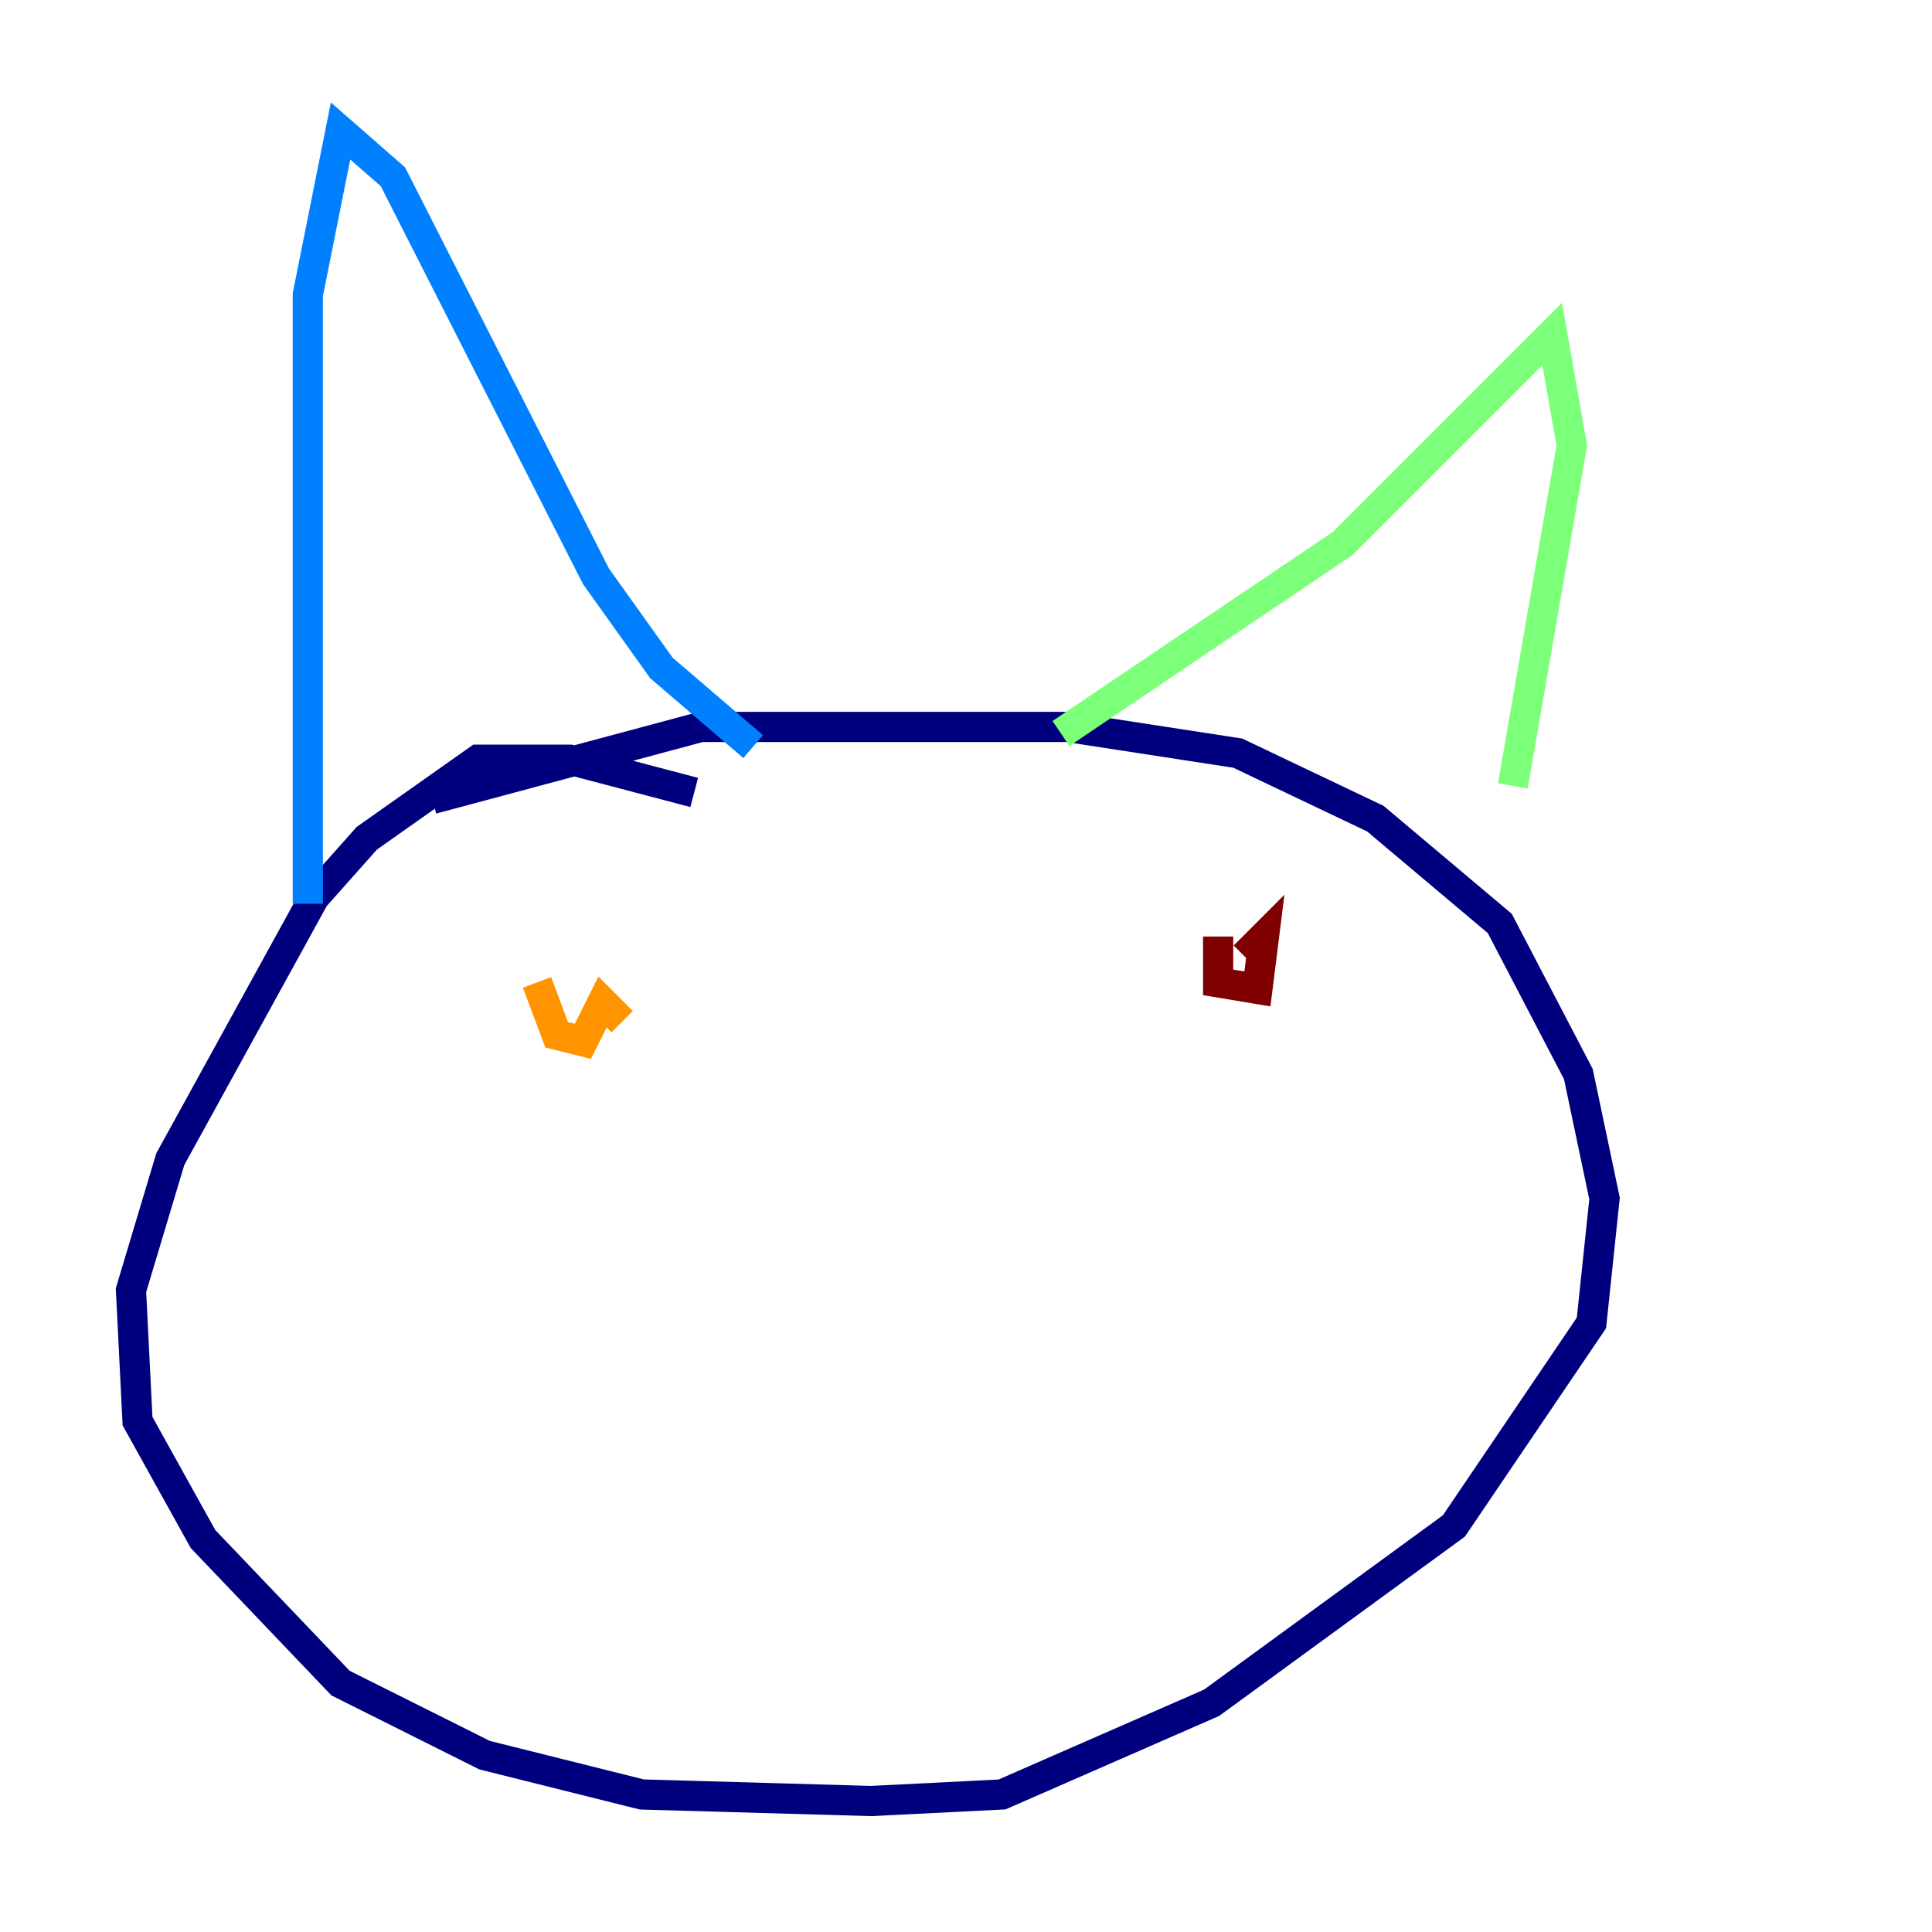 <?xml version="1.0" encoding="utf-8" ?>
<svg baseProfile="tiny" height="128" version="1.2" viewBox="0,0,128,128" width="128" xmlns="http://www.w3.org/2000/svg" xmlns:ev="http://www.w3.org/2001/xml-events" xmlns:xlink="http://www.w3.org/1999/xlink"><defs /><polyline fill="none" points="45.993,52.502 37.749,50.332 31.675,50.332 24.298,55.539 20.827,59.444 11.281,76.8 8.678,85.478 9.112,94.156 13.451,101.966 22.563,111.512 32.108,116.285 42.522,118.888 57.709,119.322 66.386,118.888 80.271,112.814 96.325,101.098 105.437,87.647 106.305,79.403 104.57,71.159 99.363,61.18 91.119,54.237 82.007,49.898 70.725,48.163 46.427,48.163 28.637,52.936" stroke="#00007f" stroke-width="2" /><polyline fill="none" points="20.393,59.878 20.393,19.525 22.563,8.678 26.034,11.715 39.485,38.183 43.824,44.258 49.898,49.464" stroke="#0080ff" stroke-width="2" /><polyline fill="none" points="70.291,48.597 88.949,36.014 102.834,22.129 104.136,29.505 100.231,52.068" stroke="#7cff79" stroke-width="2" /><polyline fill="none" points="35.58,65.085 36.881,68.556 38.617,68.99 39.919,66.386 41.22,67.688" stroke="#ff9400" stroke-width="2" /><polyline fill="none" points="80.705,62.047 80.705,65.085 83.308,65.519 83.742,62.047 82.441,63.349" stroke="#7f0000" stroke-width="2" /></svg>